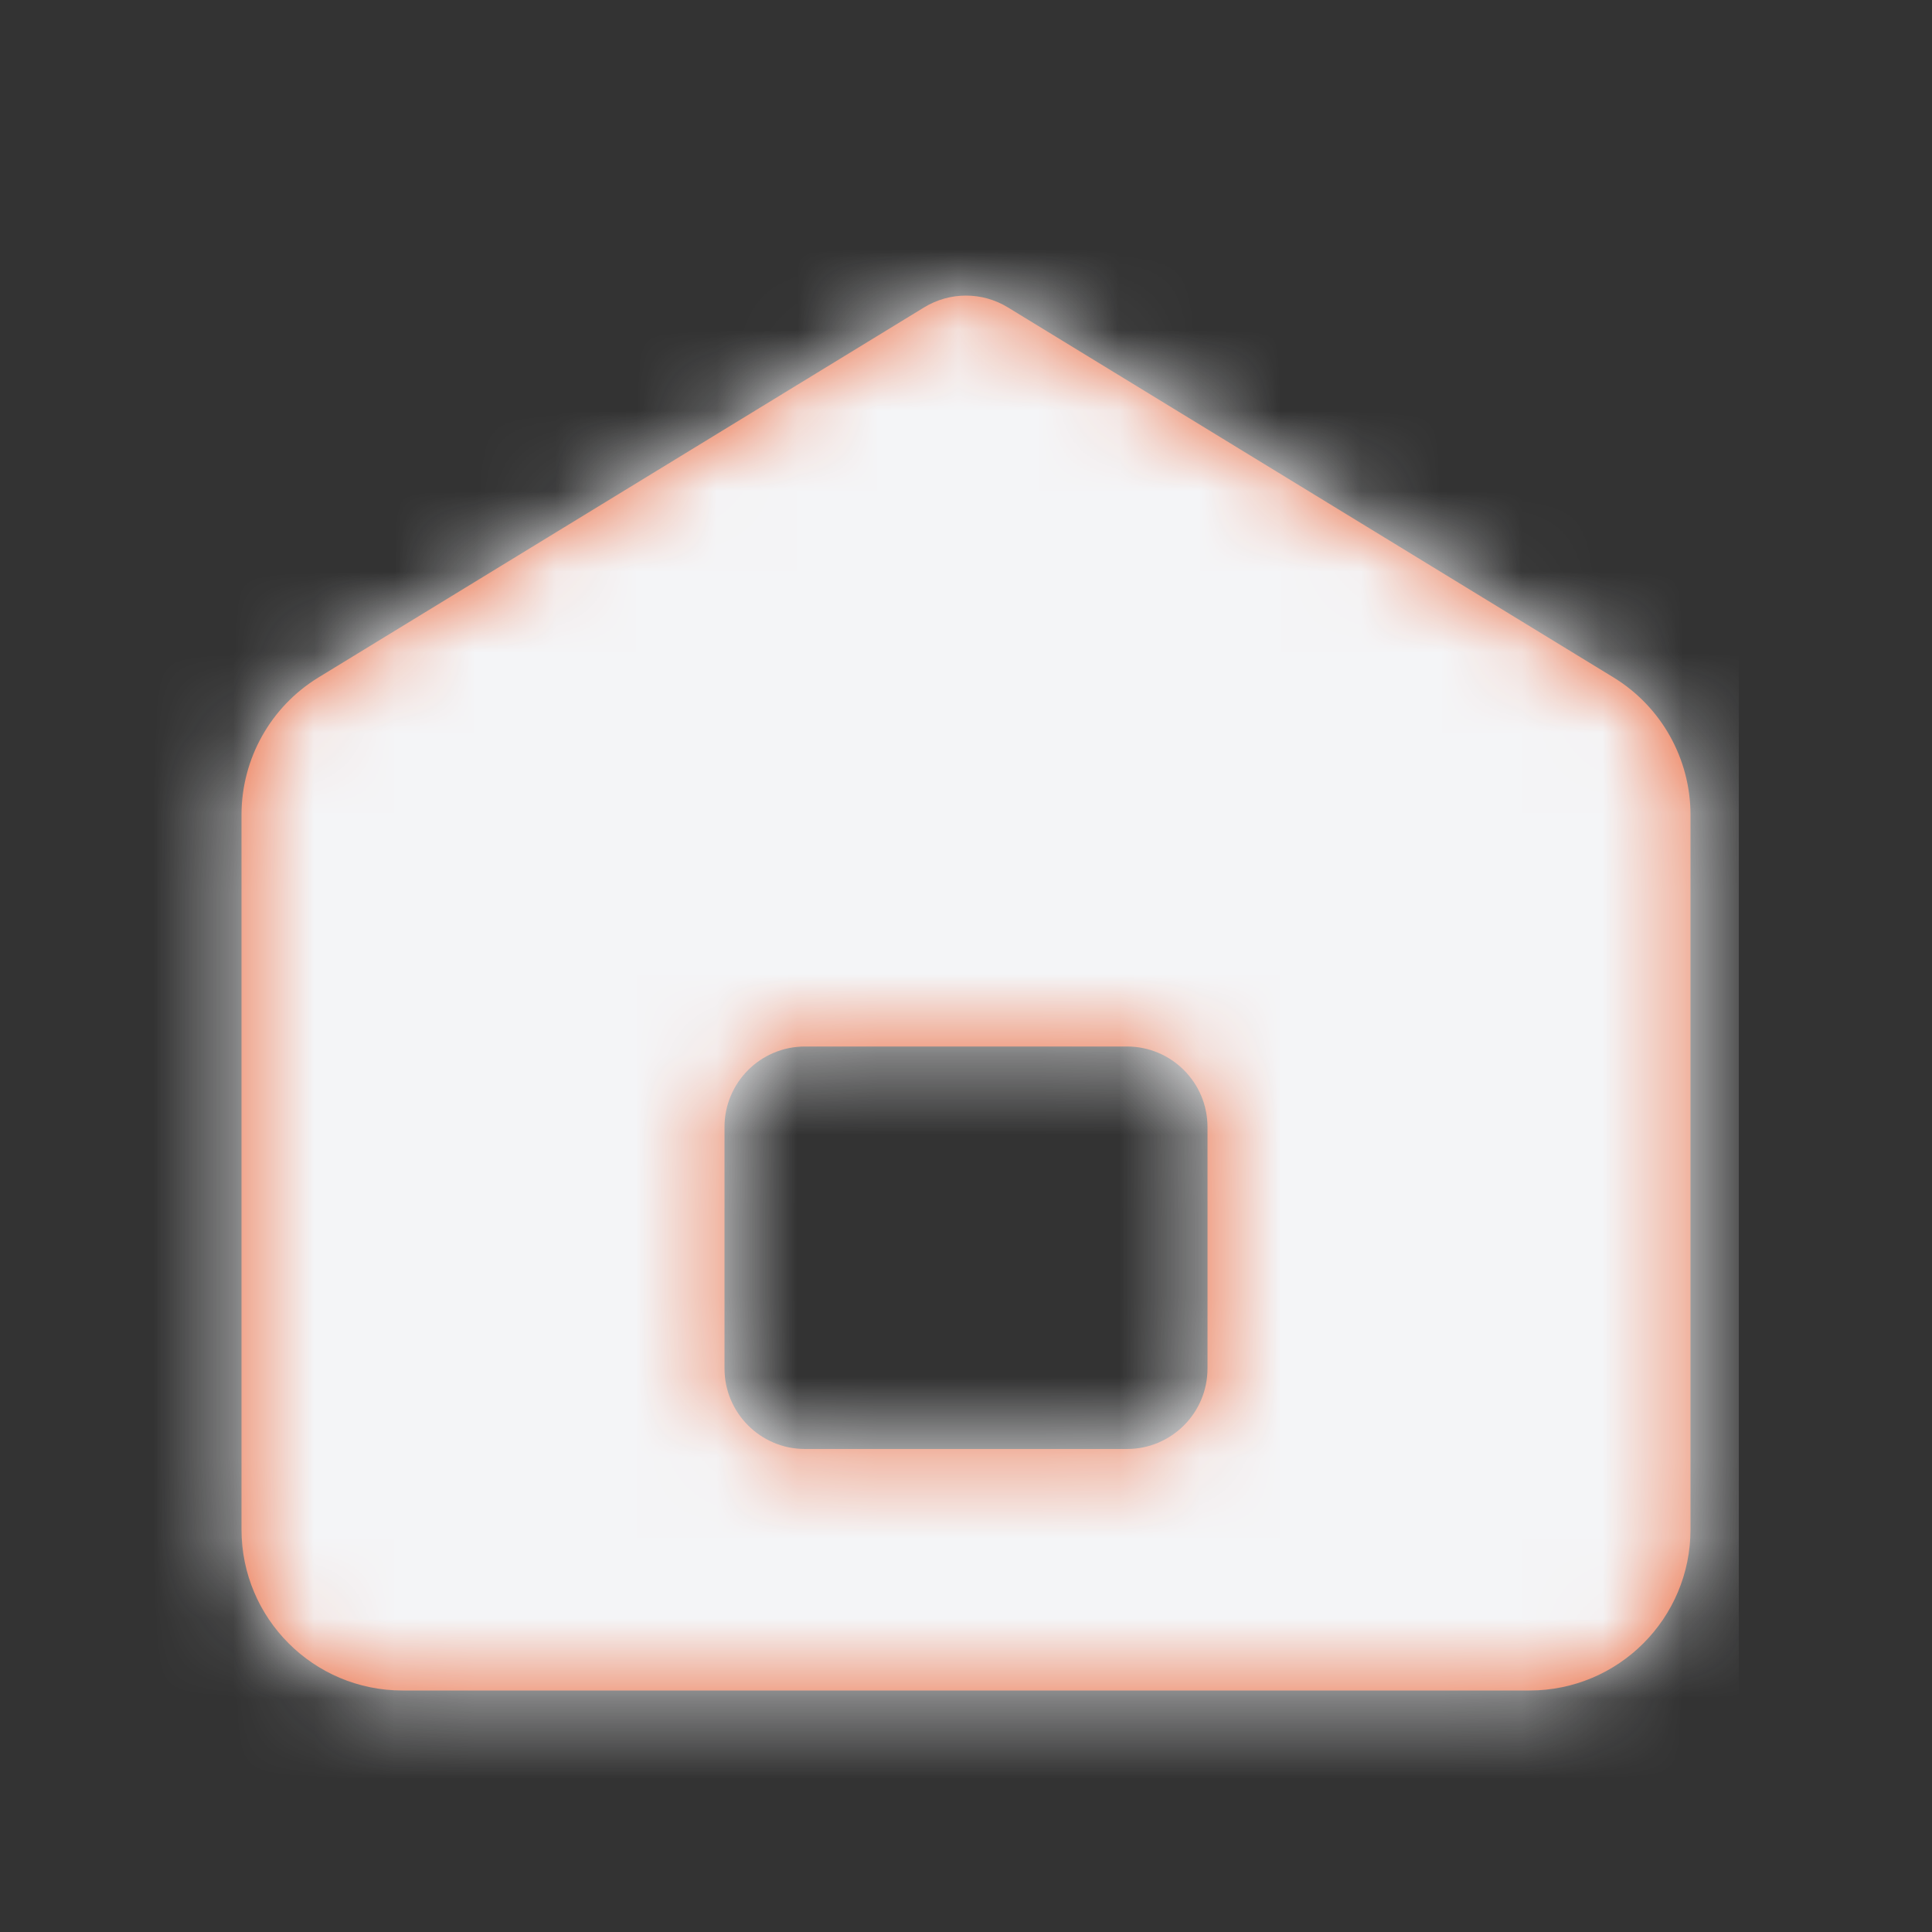 <?xml version="1.0" encoding="UTF-8"?>
<svg width="24px" height="24px" viewBox="0 0 24 24" version="1.1" xmlns="http://www.w3.org/2000/svg" xmlns:xlink="http://www.w3.org/1999/xlink">
    <rect x="0" y="0" width="24" height="24" fill="#333333" stroke="none"/>
    <!-- Generator: sketchtool 58 (101010) - https://sketch.com -->
    <title>D9DD5B41-AE7D-45A0-B6D5-1C061793E6A1</title>
    <desc>Created with sketchtool.</desc>
    <defs>
        <path d="M1.557,4.815 L9.079,0.219 C9.399,0.023 9.801,0.023 10.121,0.219 L17.643,4.815 C18.237,5.178 18.6,5.825 18.6,6.522 L18.6,15.4 C18.6,16.505 17.705,17.4 16.6,17.4 L2.6,17.4 C1.495,17.4 0.6,16.505 0.6,15.4 L0.6,6.522 C0.6,5.825 0.963,5.178 1.557,4.815 Z M7.6,9.4 C7.048,9.4 6.6,9.848 6.6,10.4 L6.6,13.4 C6.6,13.952 7.048,14.4 7.6,14.4 L11.6,14.4 C12.152,14.4 12.6,13.952 12.6,13.4 L12.6,10.4 C12.6,9.848 12.152,9.4 11.6,9.4 L7.6,9.4 Z" id="path-1"></path>
    </defs>
    <g id="Asset-Artboard-Page" stroke="none" stroke-width="1" fill="none" fill-rule="evenodd">
        <g id="Menu-Icon/Home">
            <g id="home">
                <rect id="bound" x="0" y="0" width="24" height="24"></rect>
                <g id="Neutral-/-N020" transform="translate(2.4, 3.6)">
                    <mask id="mask-2" fill="white">
                        <use xlink:href="#path-1"></use>
                    </mask>
                    <use id="Mask" fill="#ED6638" fill-rule="nonzero" xlink:href="#path-1"></use>
                    <g mask="url(#mask-2)" fill="#F4F5F7" id="N20">
                        <g transform="translate(-1.2, -1.2)">
                            <polygon points="0 20.4 20.4 20.4 20.4 0 0 0"></polygon>
                        </g>
                    </g>
                </g>
            </g>
        </g>
    </g>
</svg>